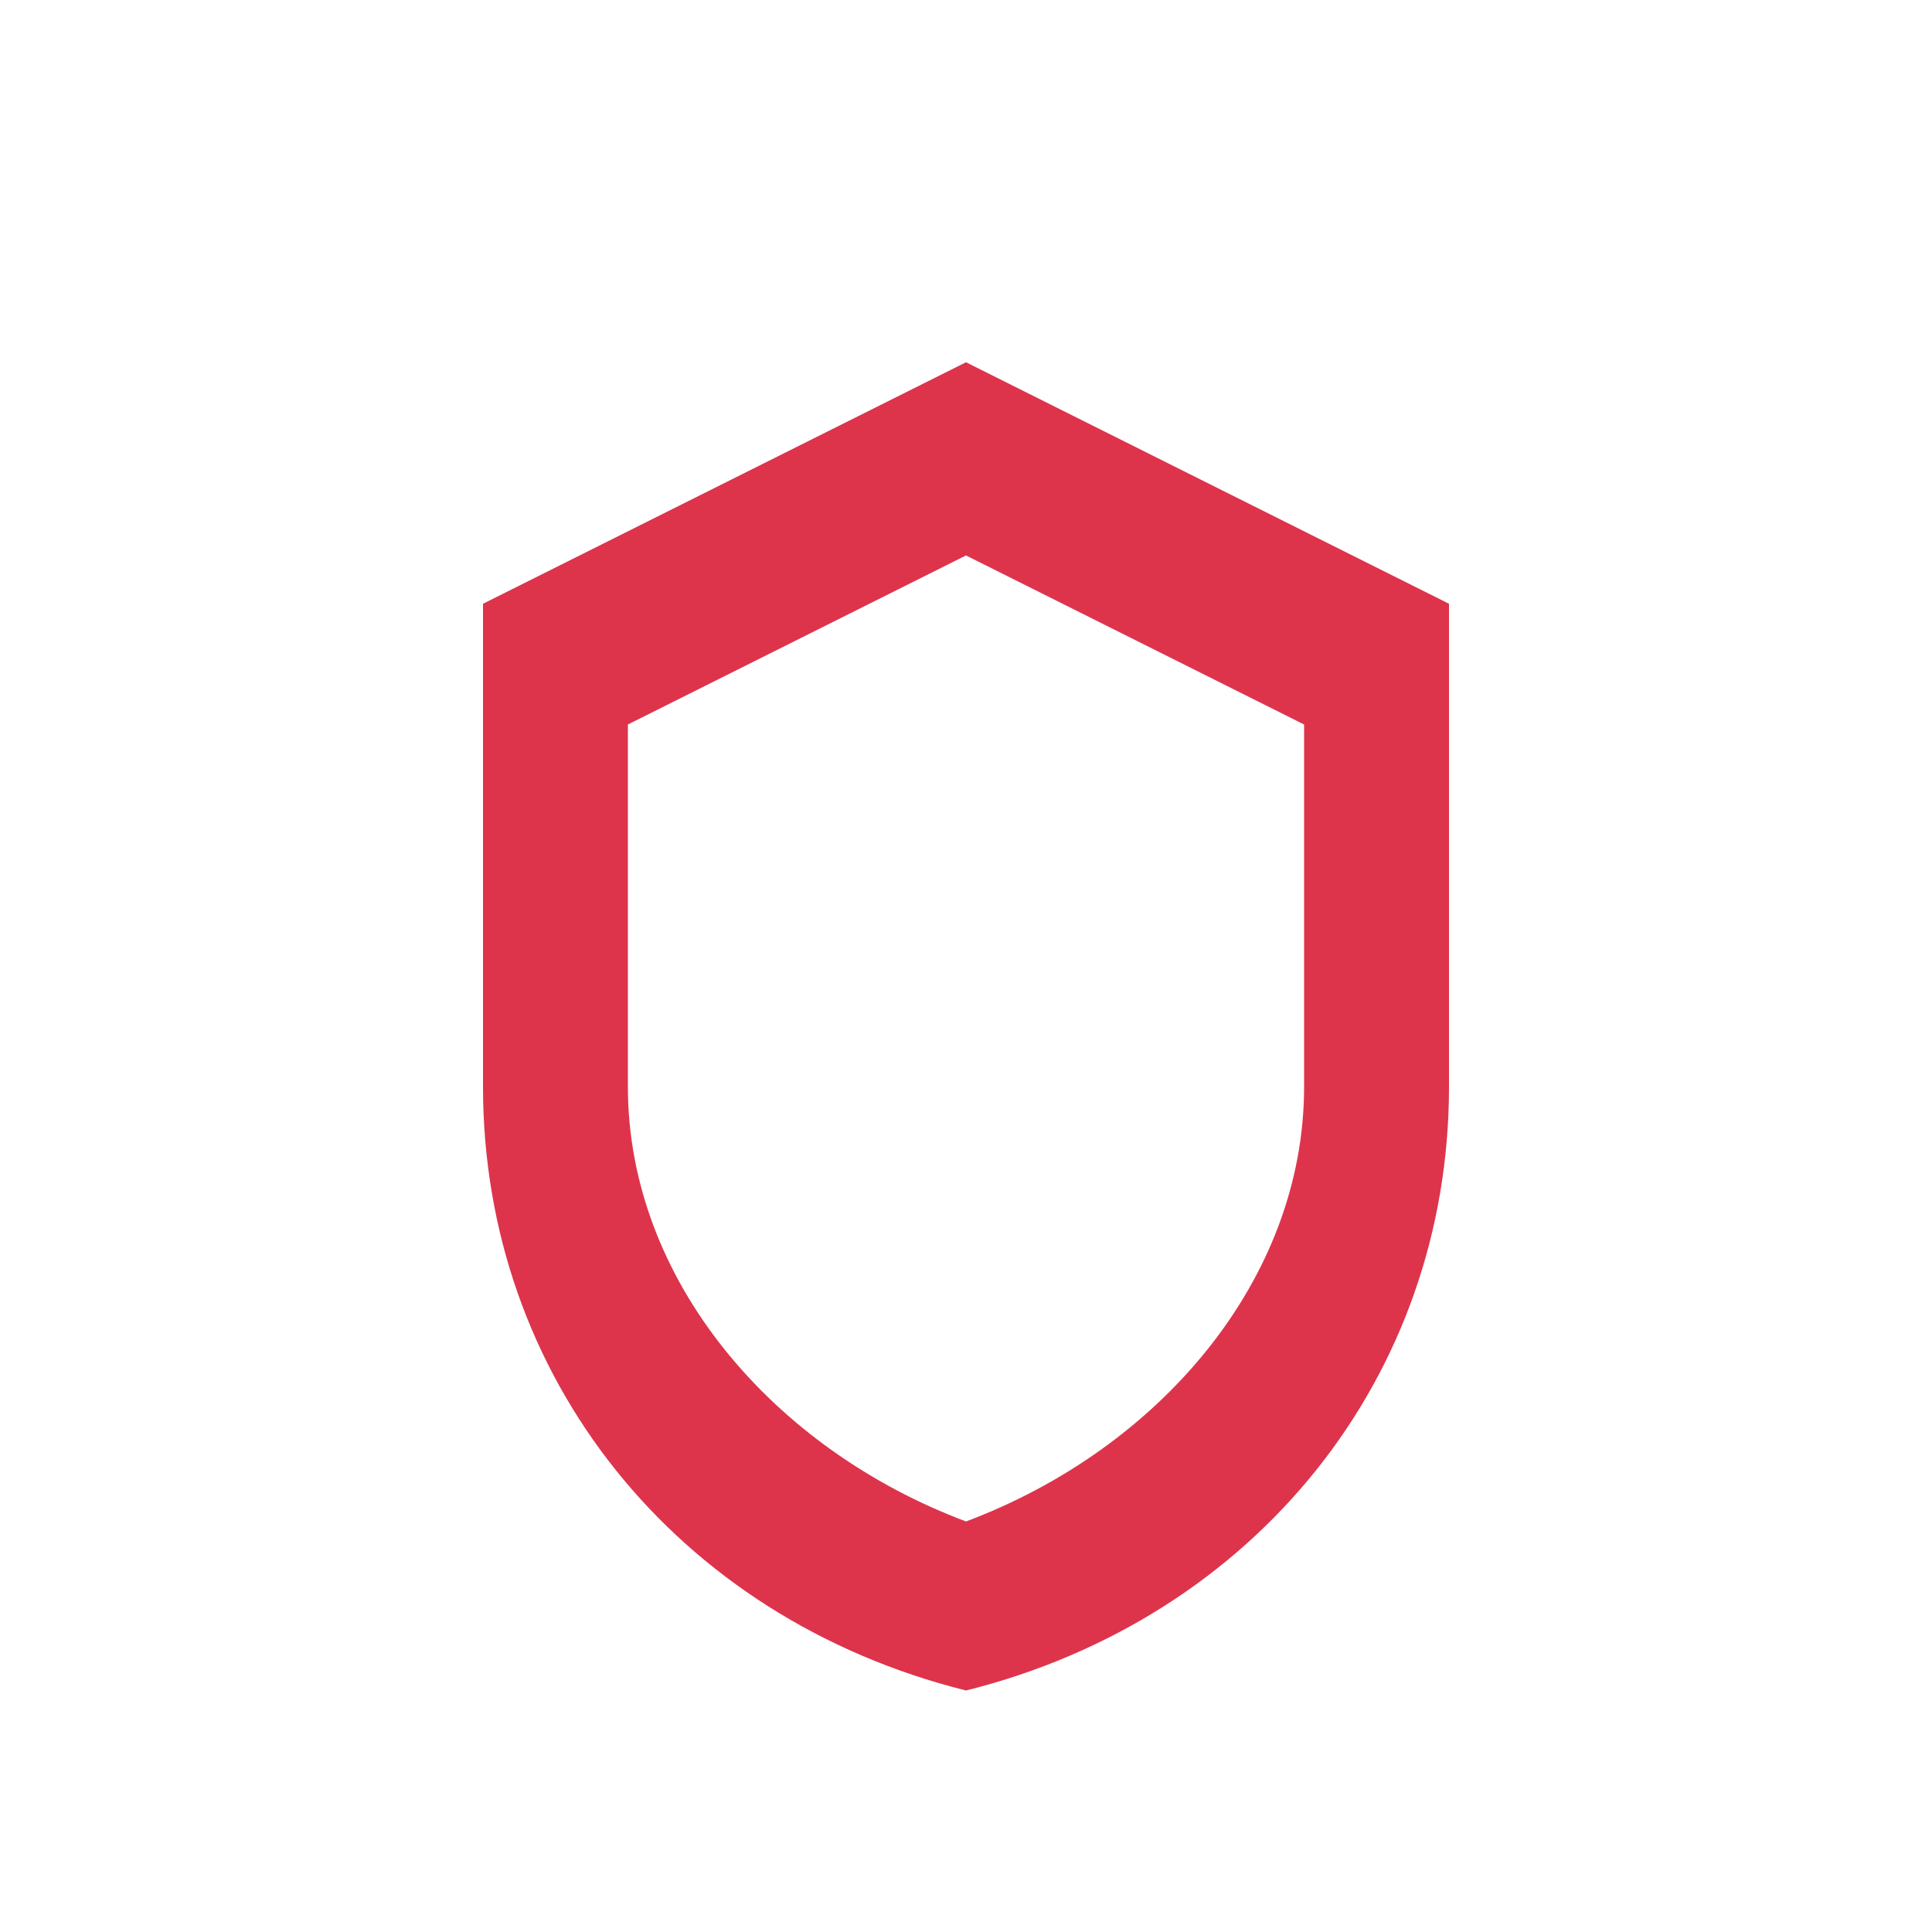 <svg xmlns="http://www.w3.org/2000/svg" viewBox="0 0 80 80" fill="#DD344C"><path d="M40 15l-20 10v20c0 12 8 22 20 25 12-3 20-13 20-25V25l-20-10zm0 8l14 7v15c0 8-6 15-14 18-8-3-14-10-14-18V30l14-7z"/></svg>

